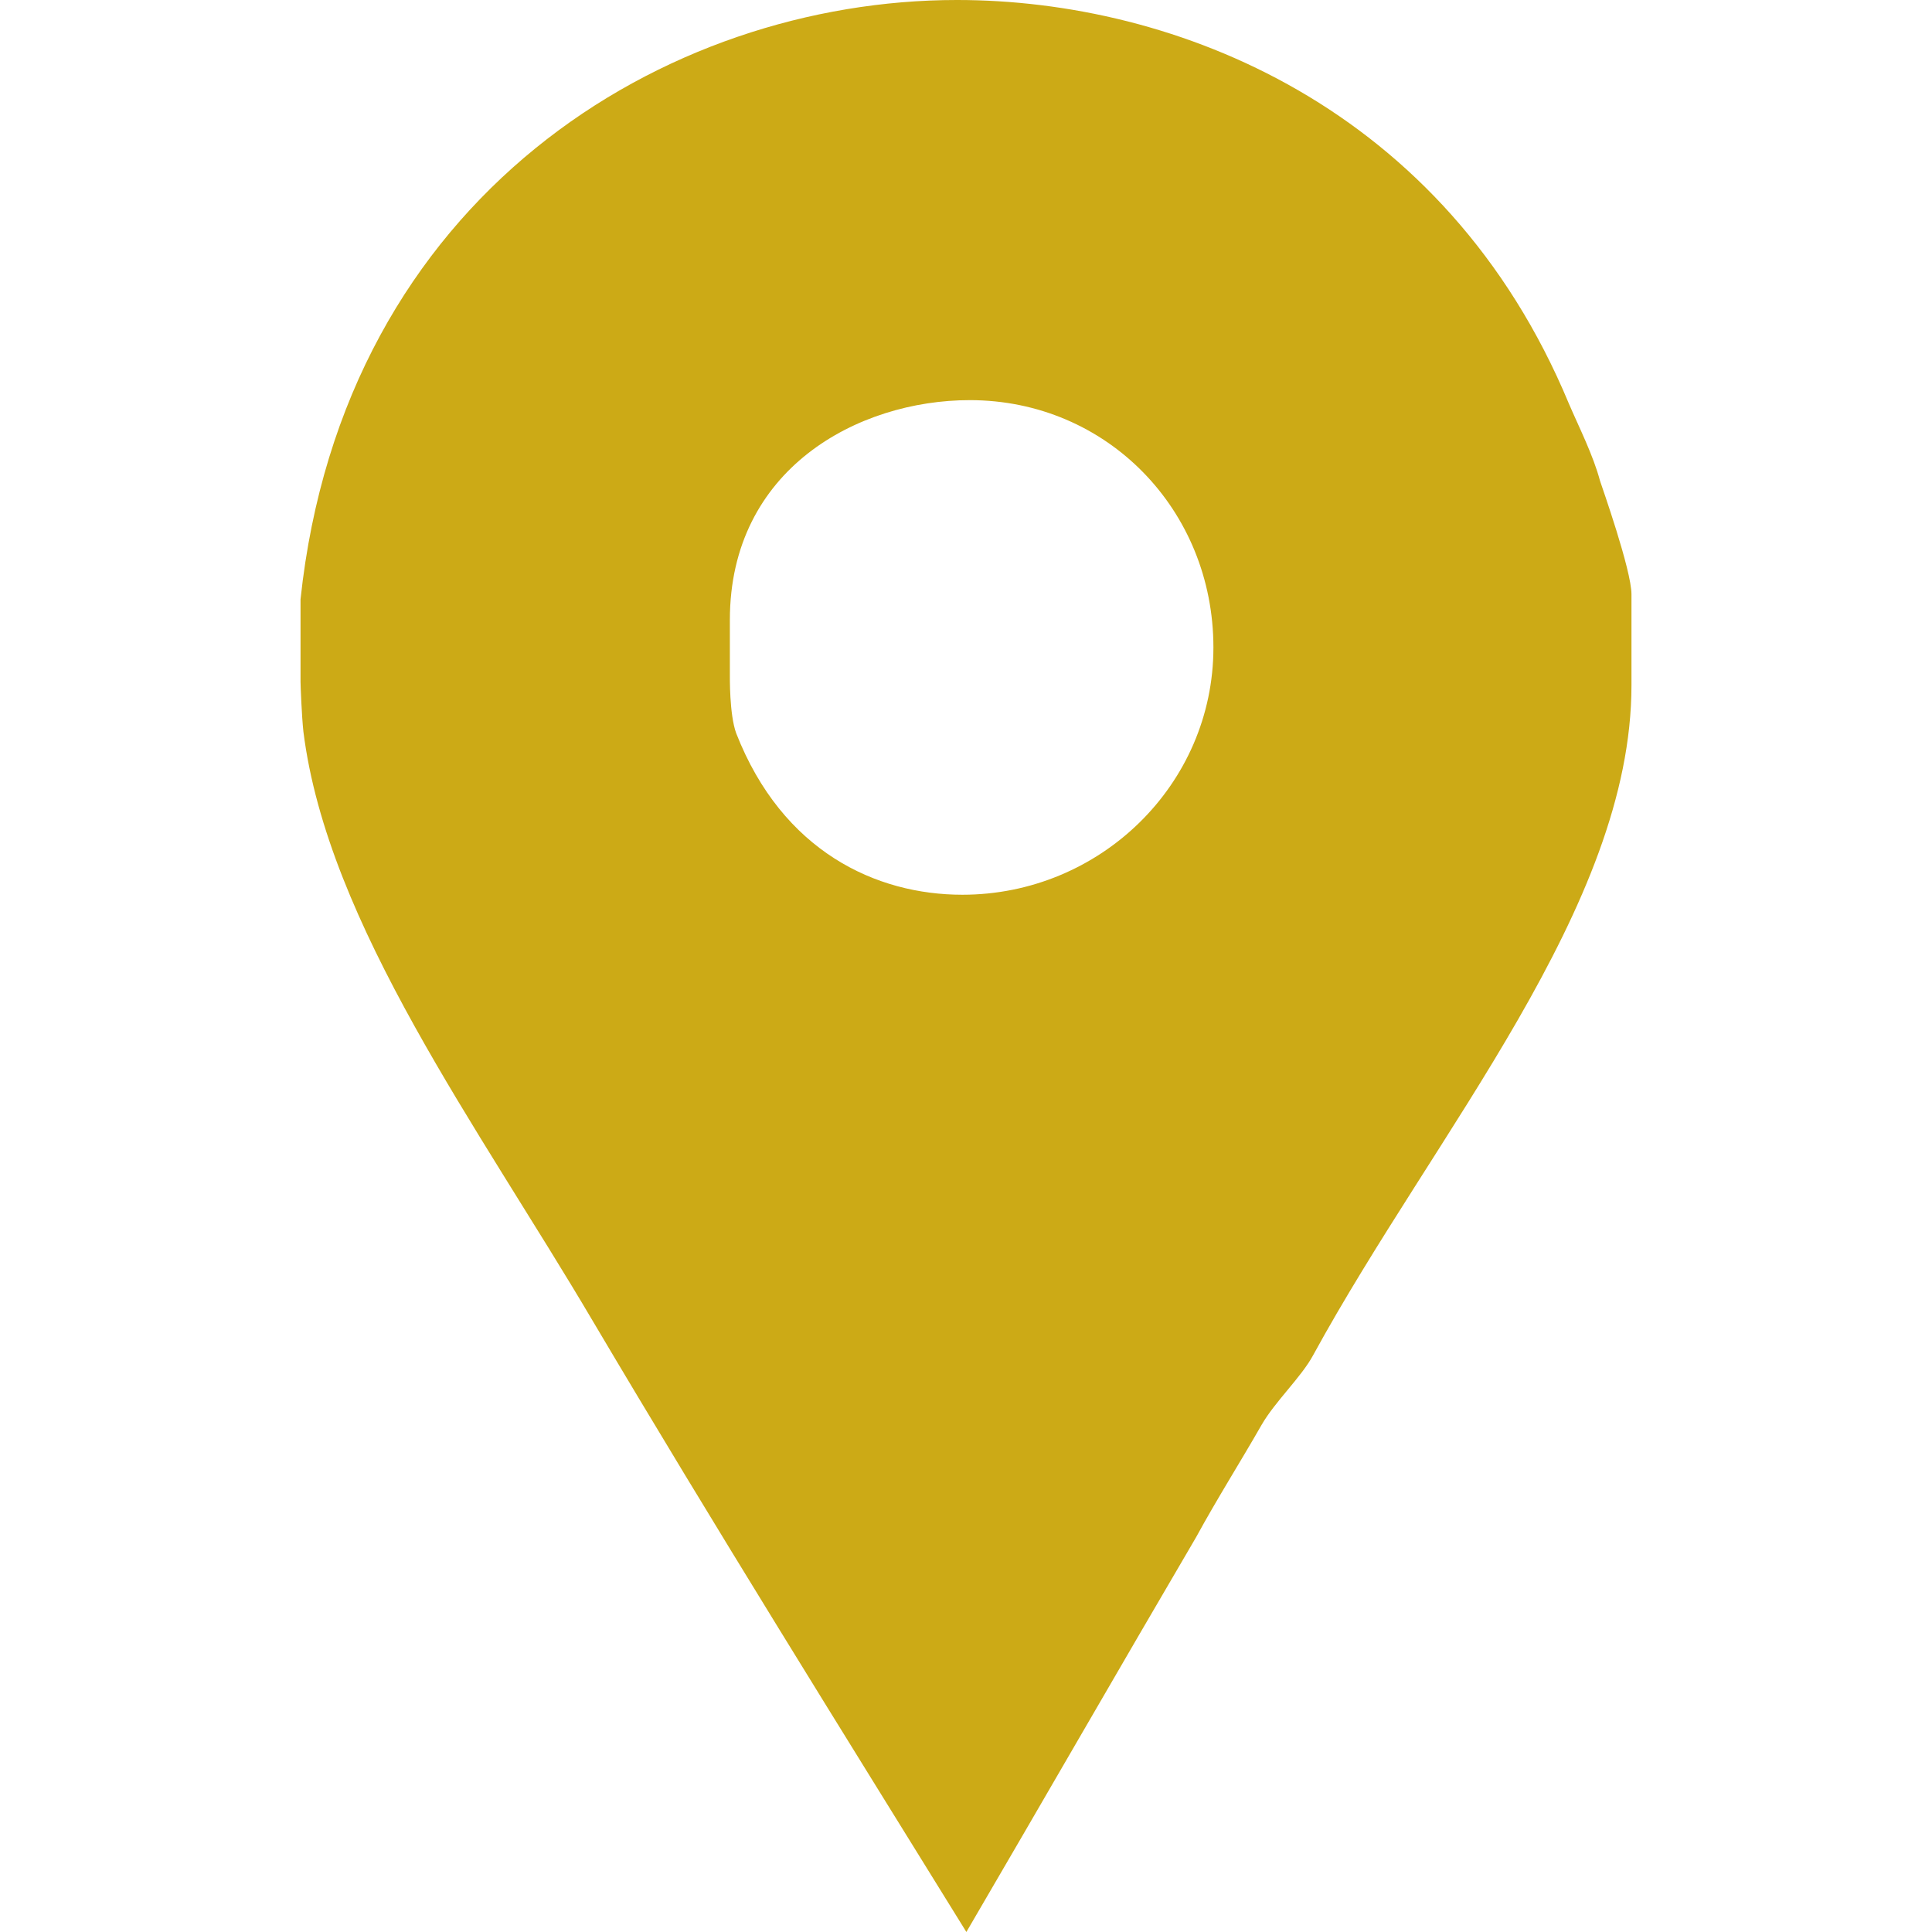 <svg enable-background="new 0 0 430.114 430.114" height="512" viewBox="0 0 430.114 430.114" width="512" xmlns="http://www.w3.org/2000/svg"><path d="m356.208 107.051c-1.531-5.738-4.64-11.852-6.94-17.205-27.522-66.142-87.657-89.846-136.213-89.846-65.001 0-136.592 43.586-146.15 133.427v18.355c0 .766.264 7.647.639 11.089 5.358 42.816 39.143 88.32 64.375 131.136 27.146 45.873 55.314 90.999 83.221 136.106 17.208-29.436 34.354-59.259 51.17-87.933 4.583-8.415 9.903-16.825 14.491-24.857 3.058-5.348 8.9-10.696 11.569-15.672 27.145-49.699 70.838-99.782 70.838-149.104v-20.262c.001-5.347-6.627-24.081-7-25.234zm-141.963 92.142c-19.107 0-40.021-9.554-50.344-35.939-1.538-4.2-1.414-12.617-1.414-13.388v-11.852c0-33.636 28.56-48.932 53.406-48.932 30.588 0 54.245 24.472 54.245 55.06 0 30.587-25.305 55.051-55.893 55.051z" fill="#ccaa16"/></svg>